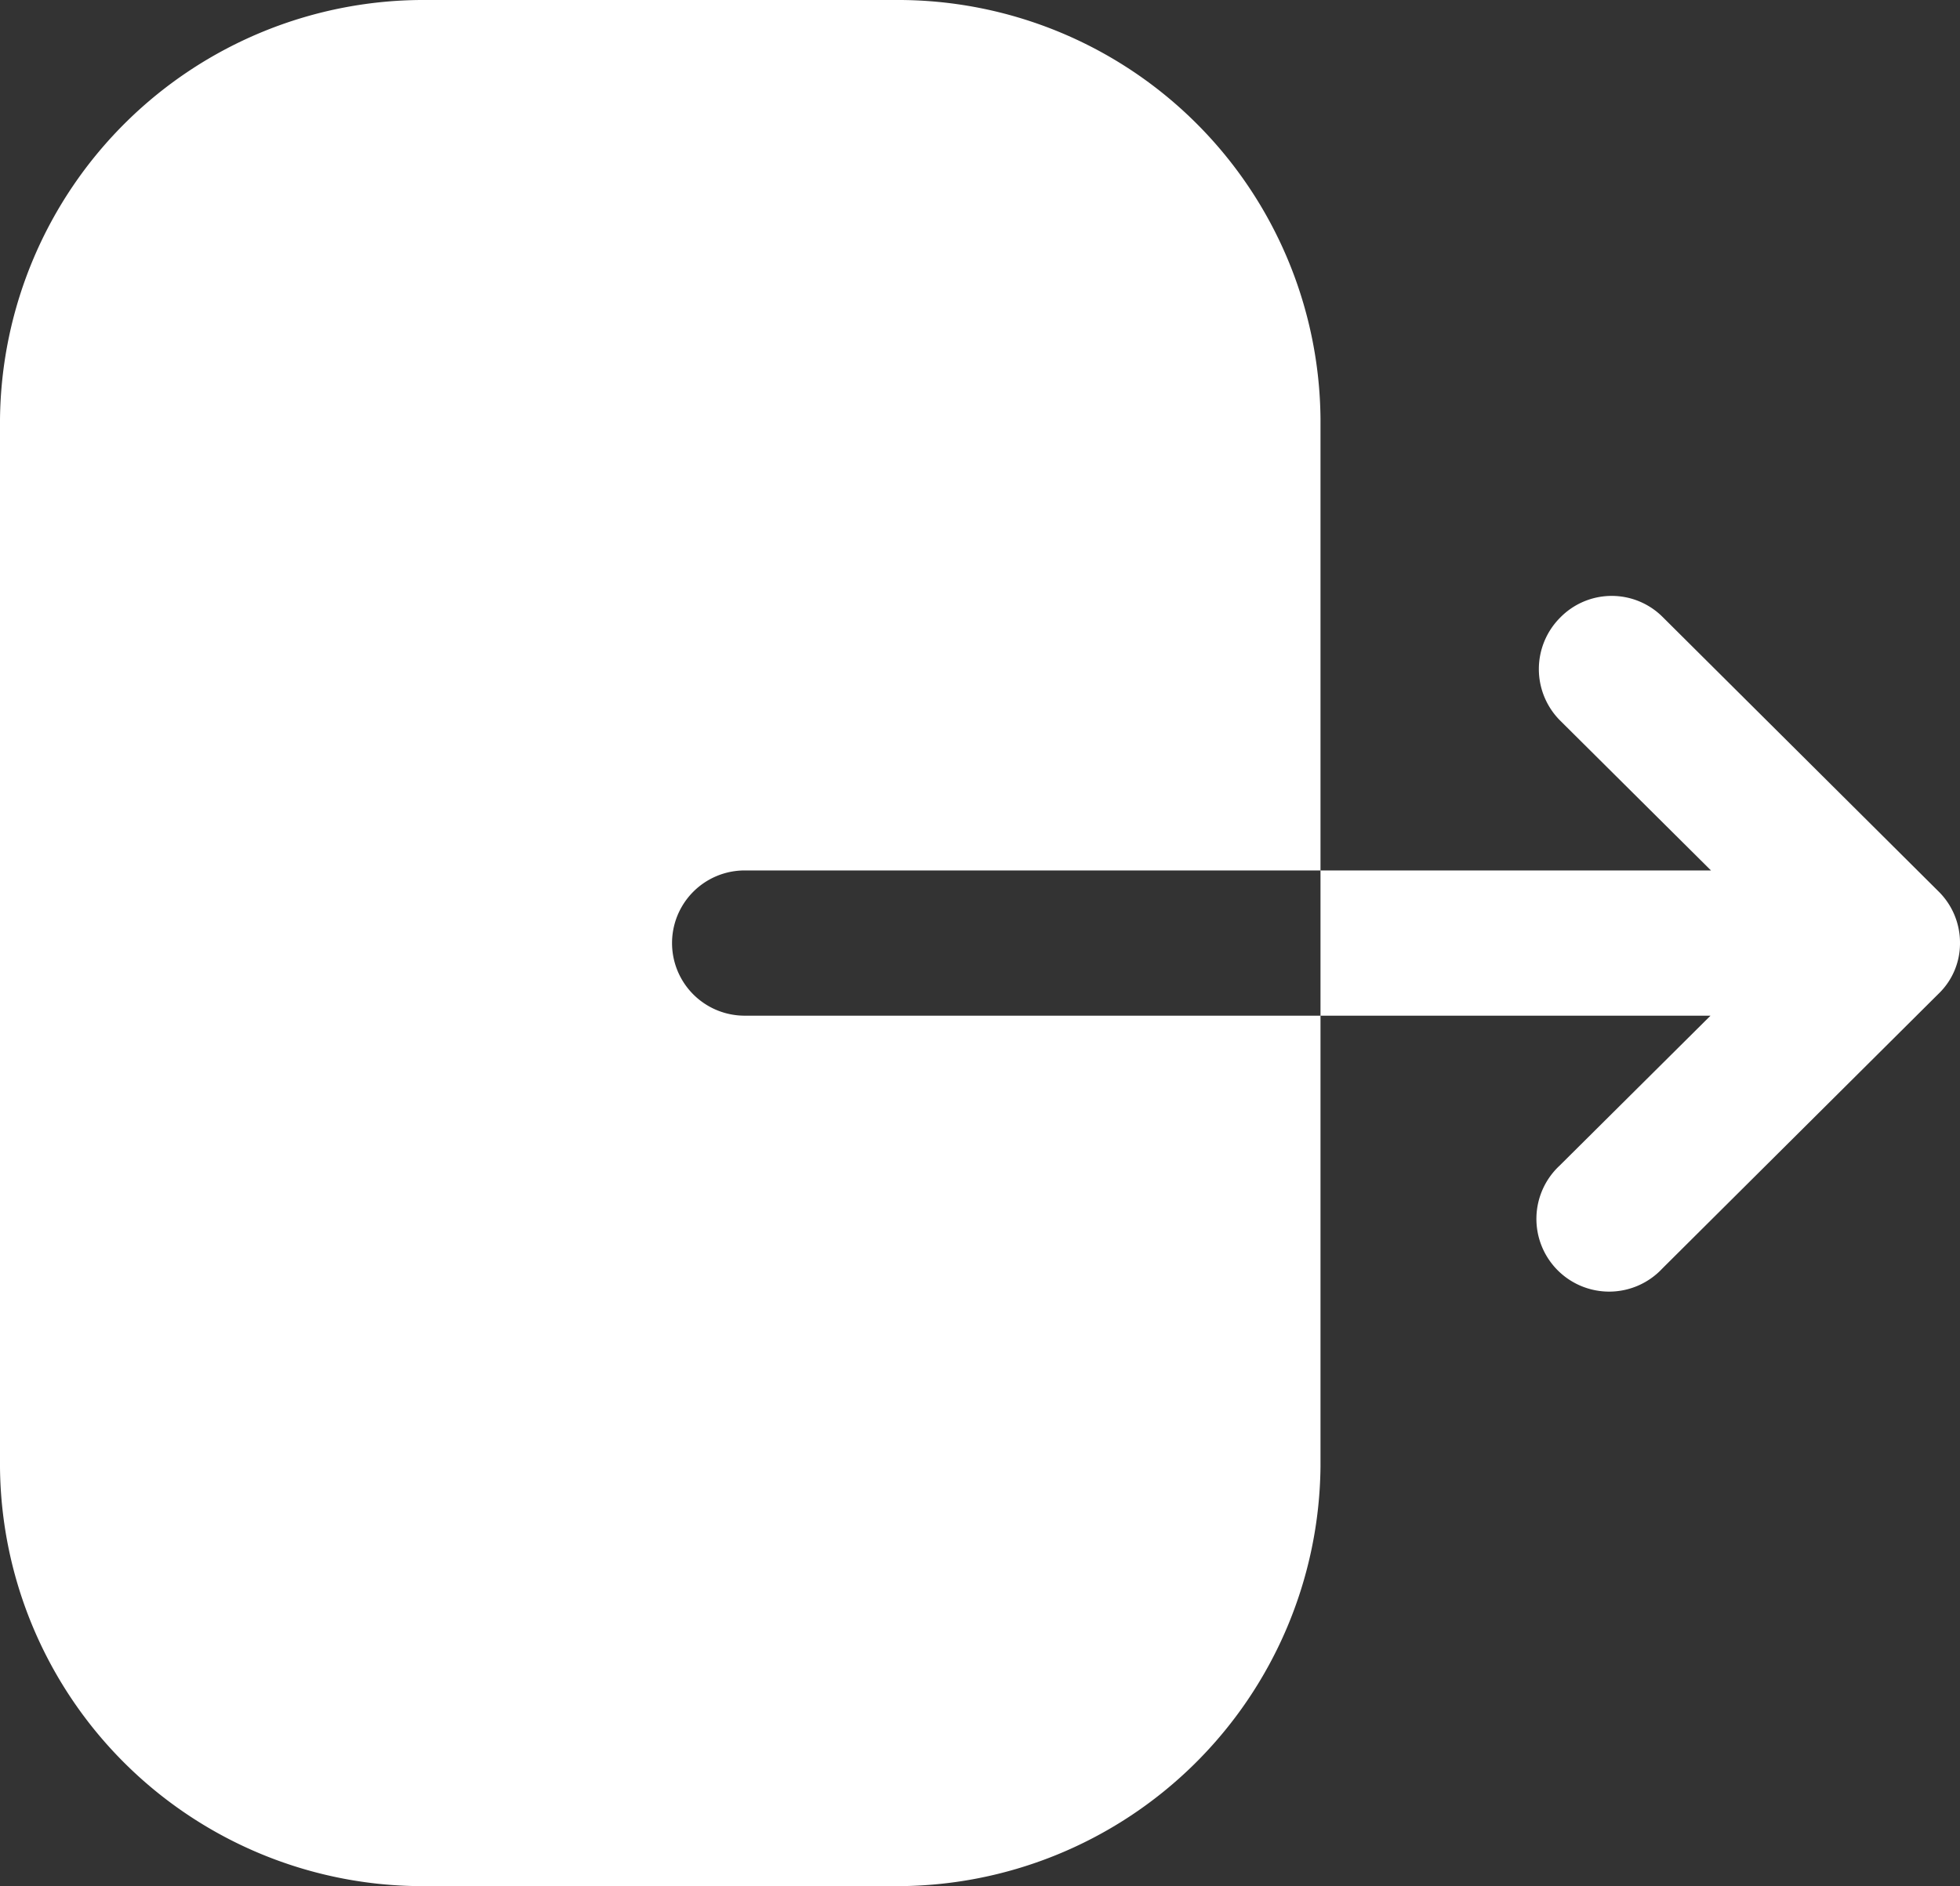 <svg xmlns="http://www.w3.org/2000/svg" width="16.624" height="16" viewBox="0 0 16.624 16">
  <rect x="0" y="0" width="16.624" height="16" fill="#333333" stroke="none"/>
  <g id="icon" transform="translate(-144 -746)">
    <path id="Vector" d="M6.316,7.384a.616.616,0,1,0,0,1.232H11.2V12.44A3.594,3.594,0,0,1,7.578,16H3.614A3.586,3.586,0,0,1,0,12.448V3.56A3.594,3.594,0,0,1,3.622,0H7.594A3.584,3.584,0,0,1,11.2,3.552V7.384ZM14.1,5.232,16.44,7.56a.611.611,0,0,1,.184.44.593.593,0,0,1-.184.432L14.1,10.76a.617.617,0,1,1-.872-.872l1.28-1.272H11.2V7.384h3.312l-1.28-1.272a.618.618,0,0,1,0-.872A.611.611,0,0,1,14.1,5.232Z" transform="translate(144 746)" fill="#fff"/>
  </g>
</svg>
